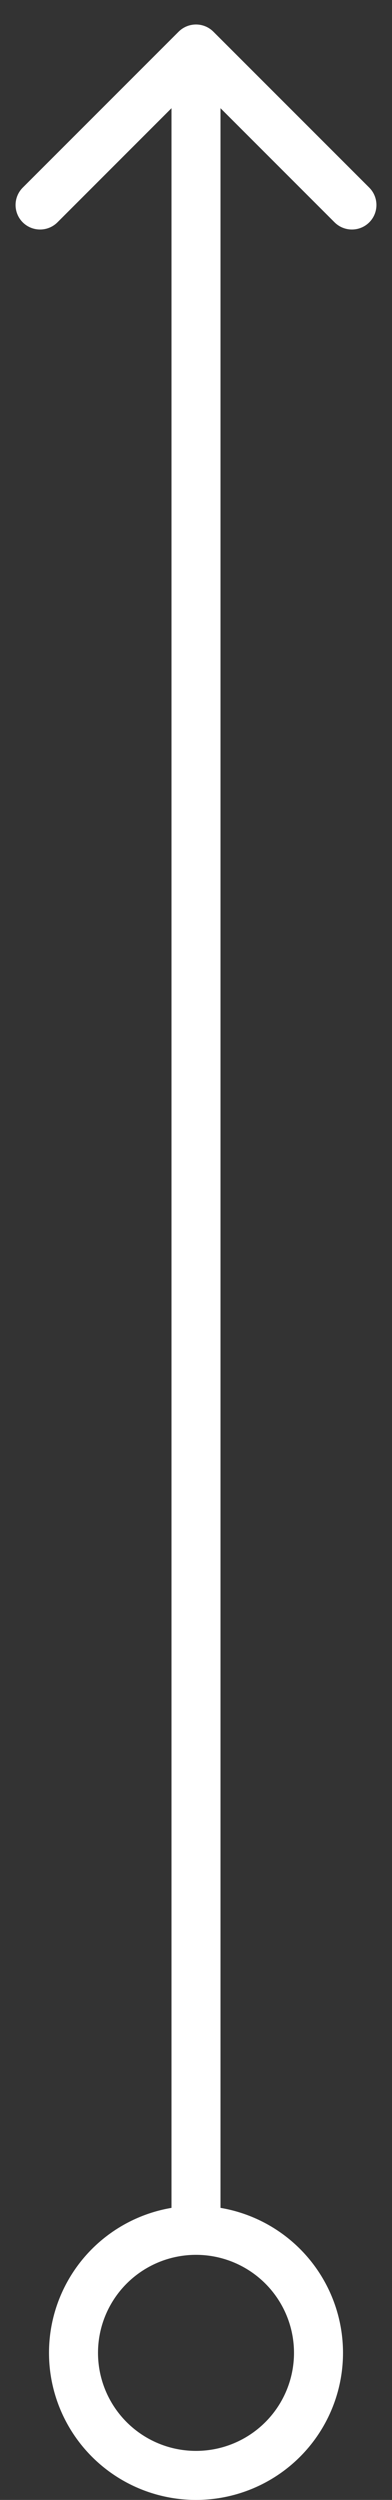 <svg
         
         
          viewBox="0 0 8 51"
          xmlns="http://www.w3.org/2000/svg"
          preserveAspectRatio="xMidYMid meet"
        >
          <rect x="0" y="0" width="8" height="51" fill="#333333" stroke="none"/>
          <path
            d="M4.354 0.646C4.158 0.451 3.842 0.451 3.646 0.646L0.464 3.828C0.269 4.024 0.269 4.34 0.464 4.536C0.66 4.731 0.976 4.731 1.172 4.536L4 1.707L6.828 4.536C7.024 4.731 7.34 4.731 7.536 4.536C7.731 4.34 7.731 4.024 7.536 3.828L4.354 0.646ZM4.5 46L4.5 1H3.5L3.5 46H4.5Z"
            fill="white"
          />
          <circle cx="4" cy="48" r="2.5" stroke="white" fill-opacity="0" />
        </svg>